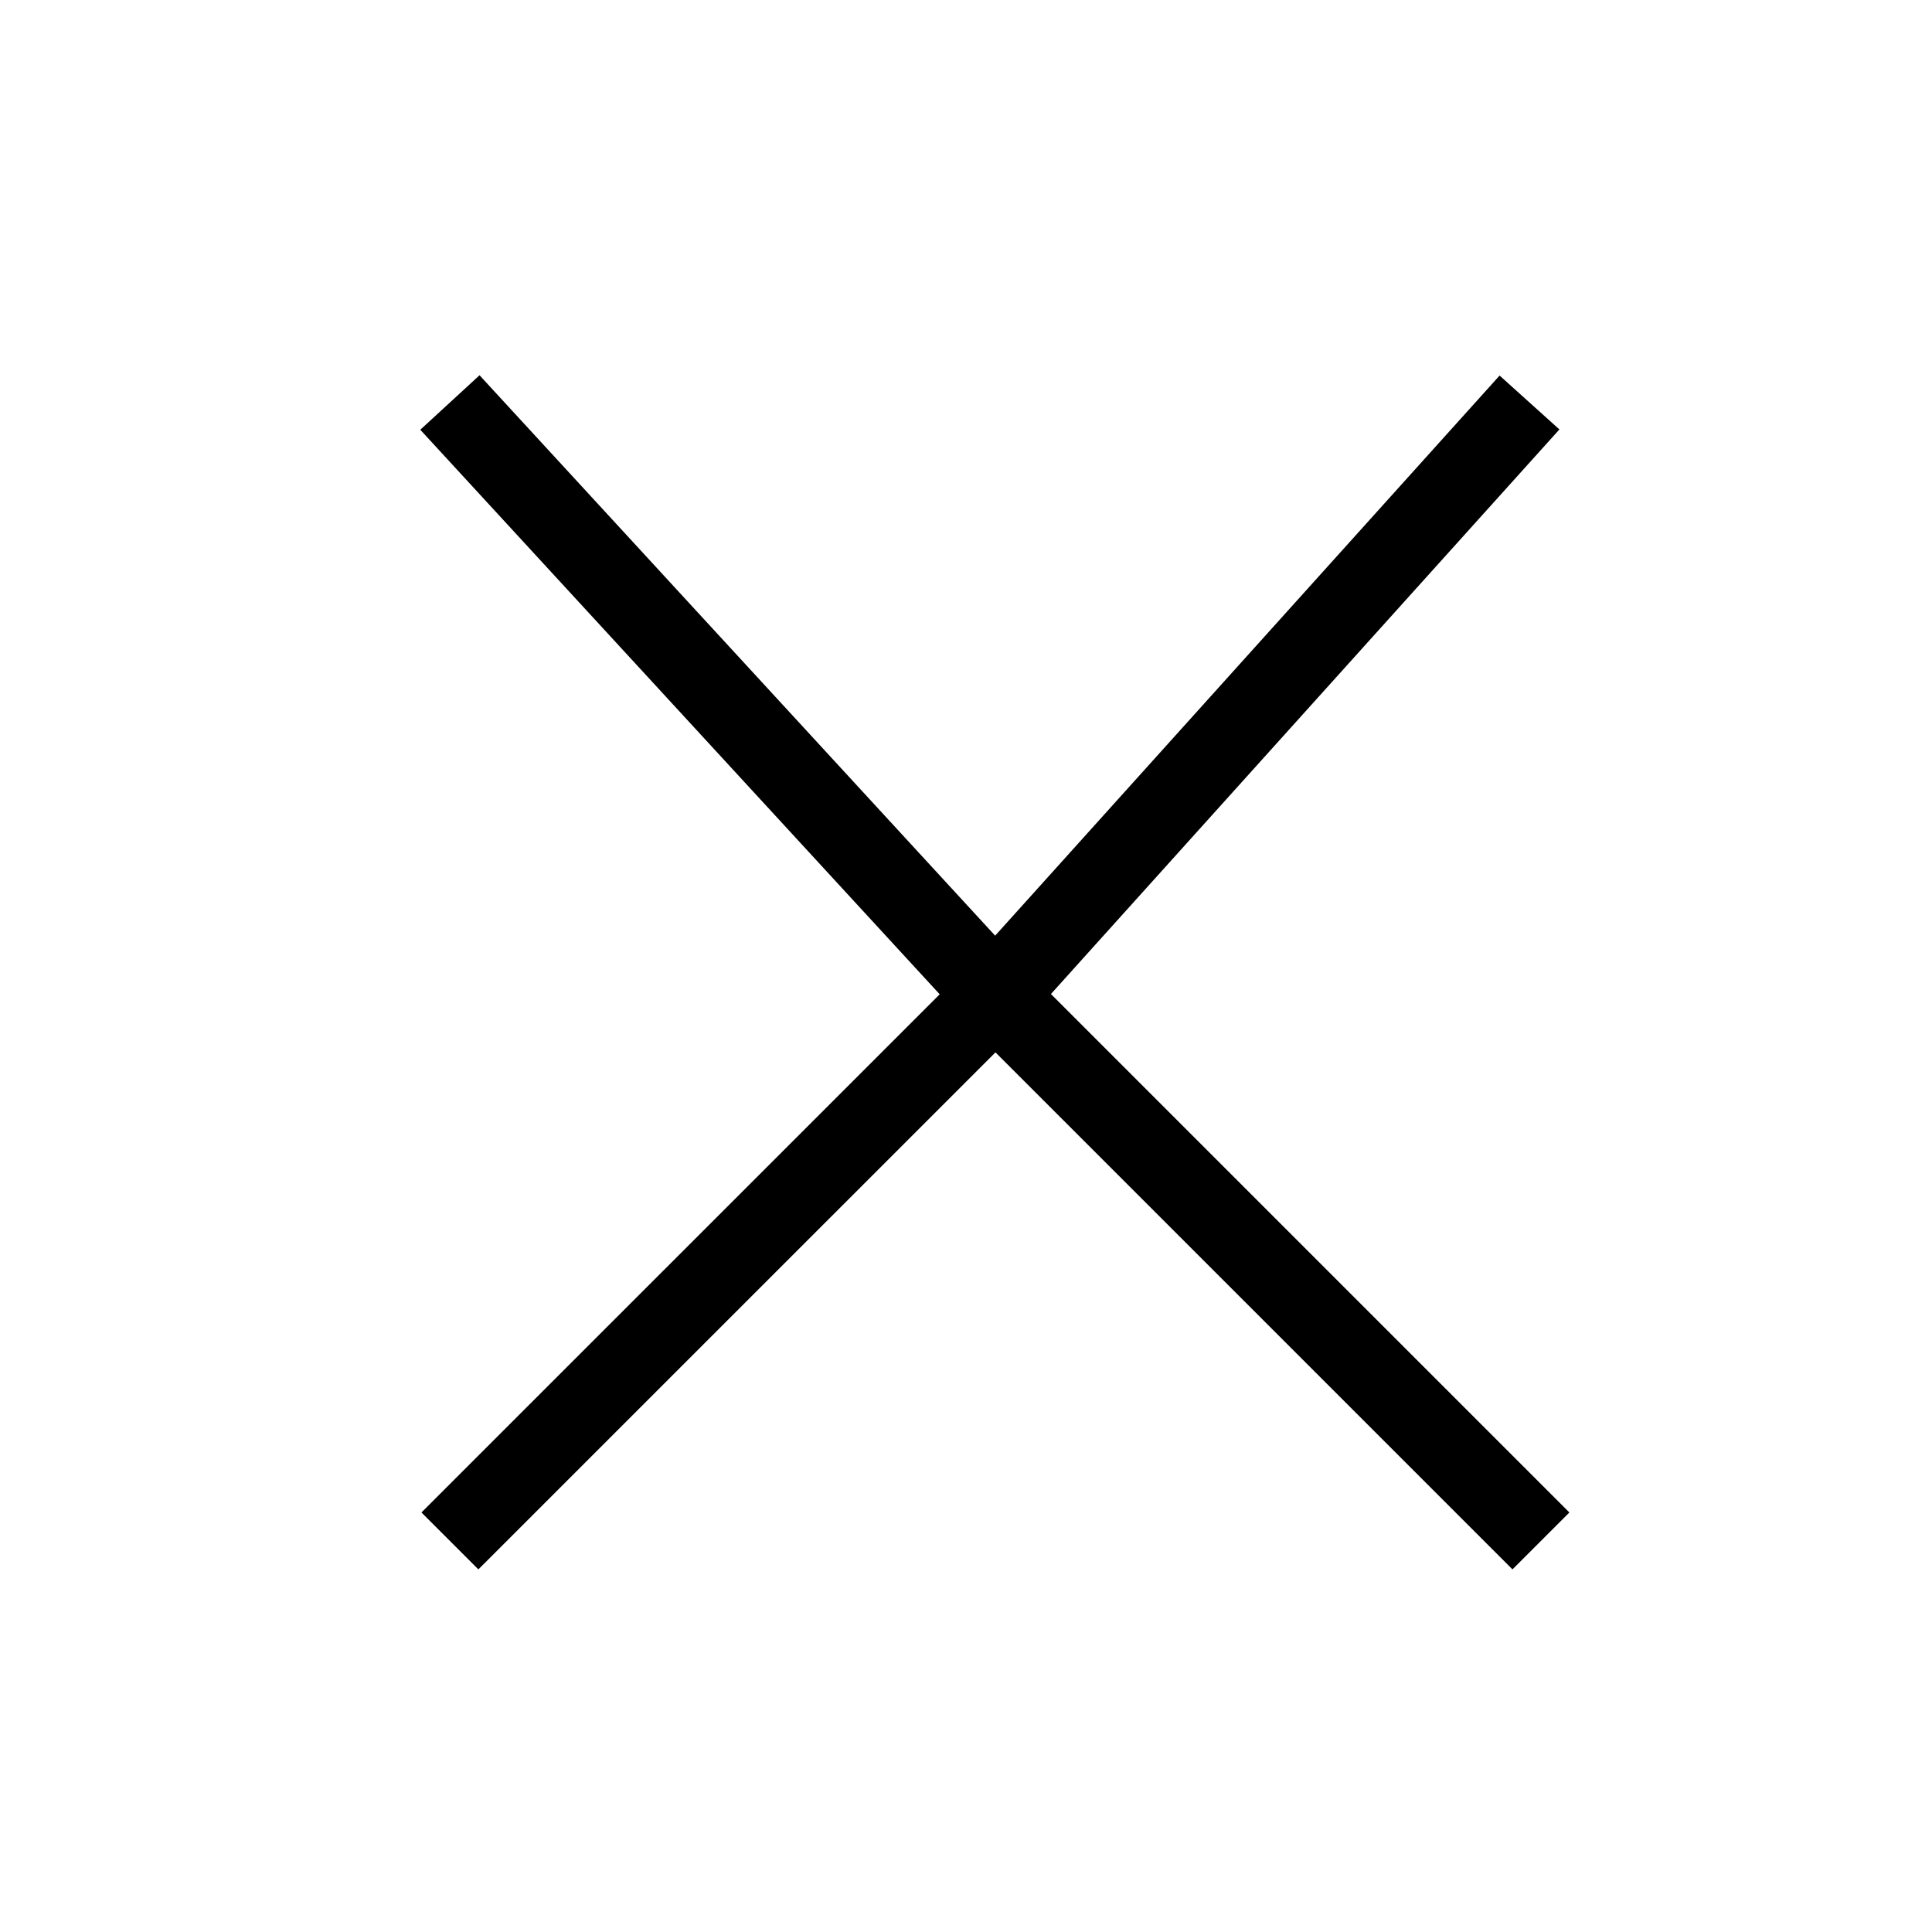 <svg width="24" height="24" viewBox="0 0 24 24" fill="none" xmlns="http://www.w3.org/2000/svg">
<path d="M5.589 5L12.366 12.366M12.366 12.366L19.142 19.142M12.366 12.366L19 5M12.366 12.366L5.589 19.142" stroke="currentColor"/>
</svg>
